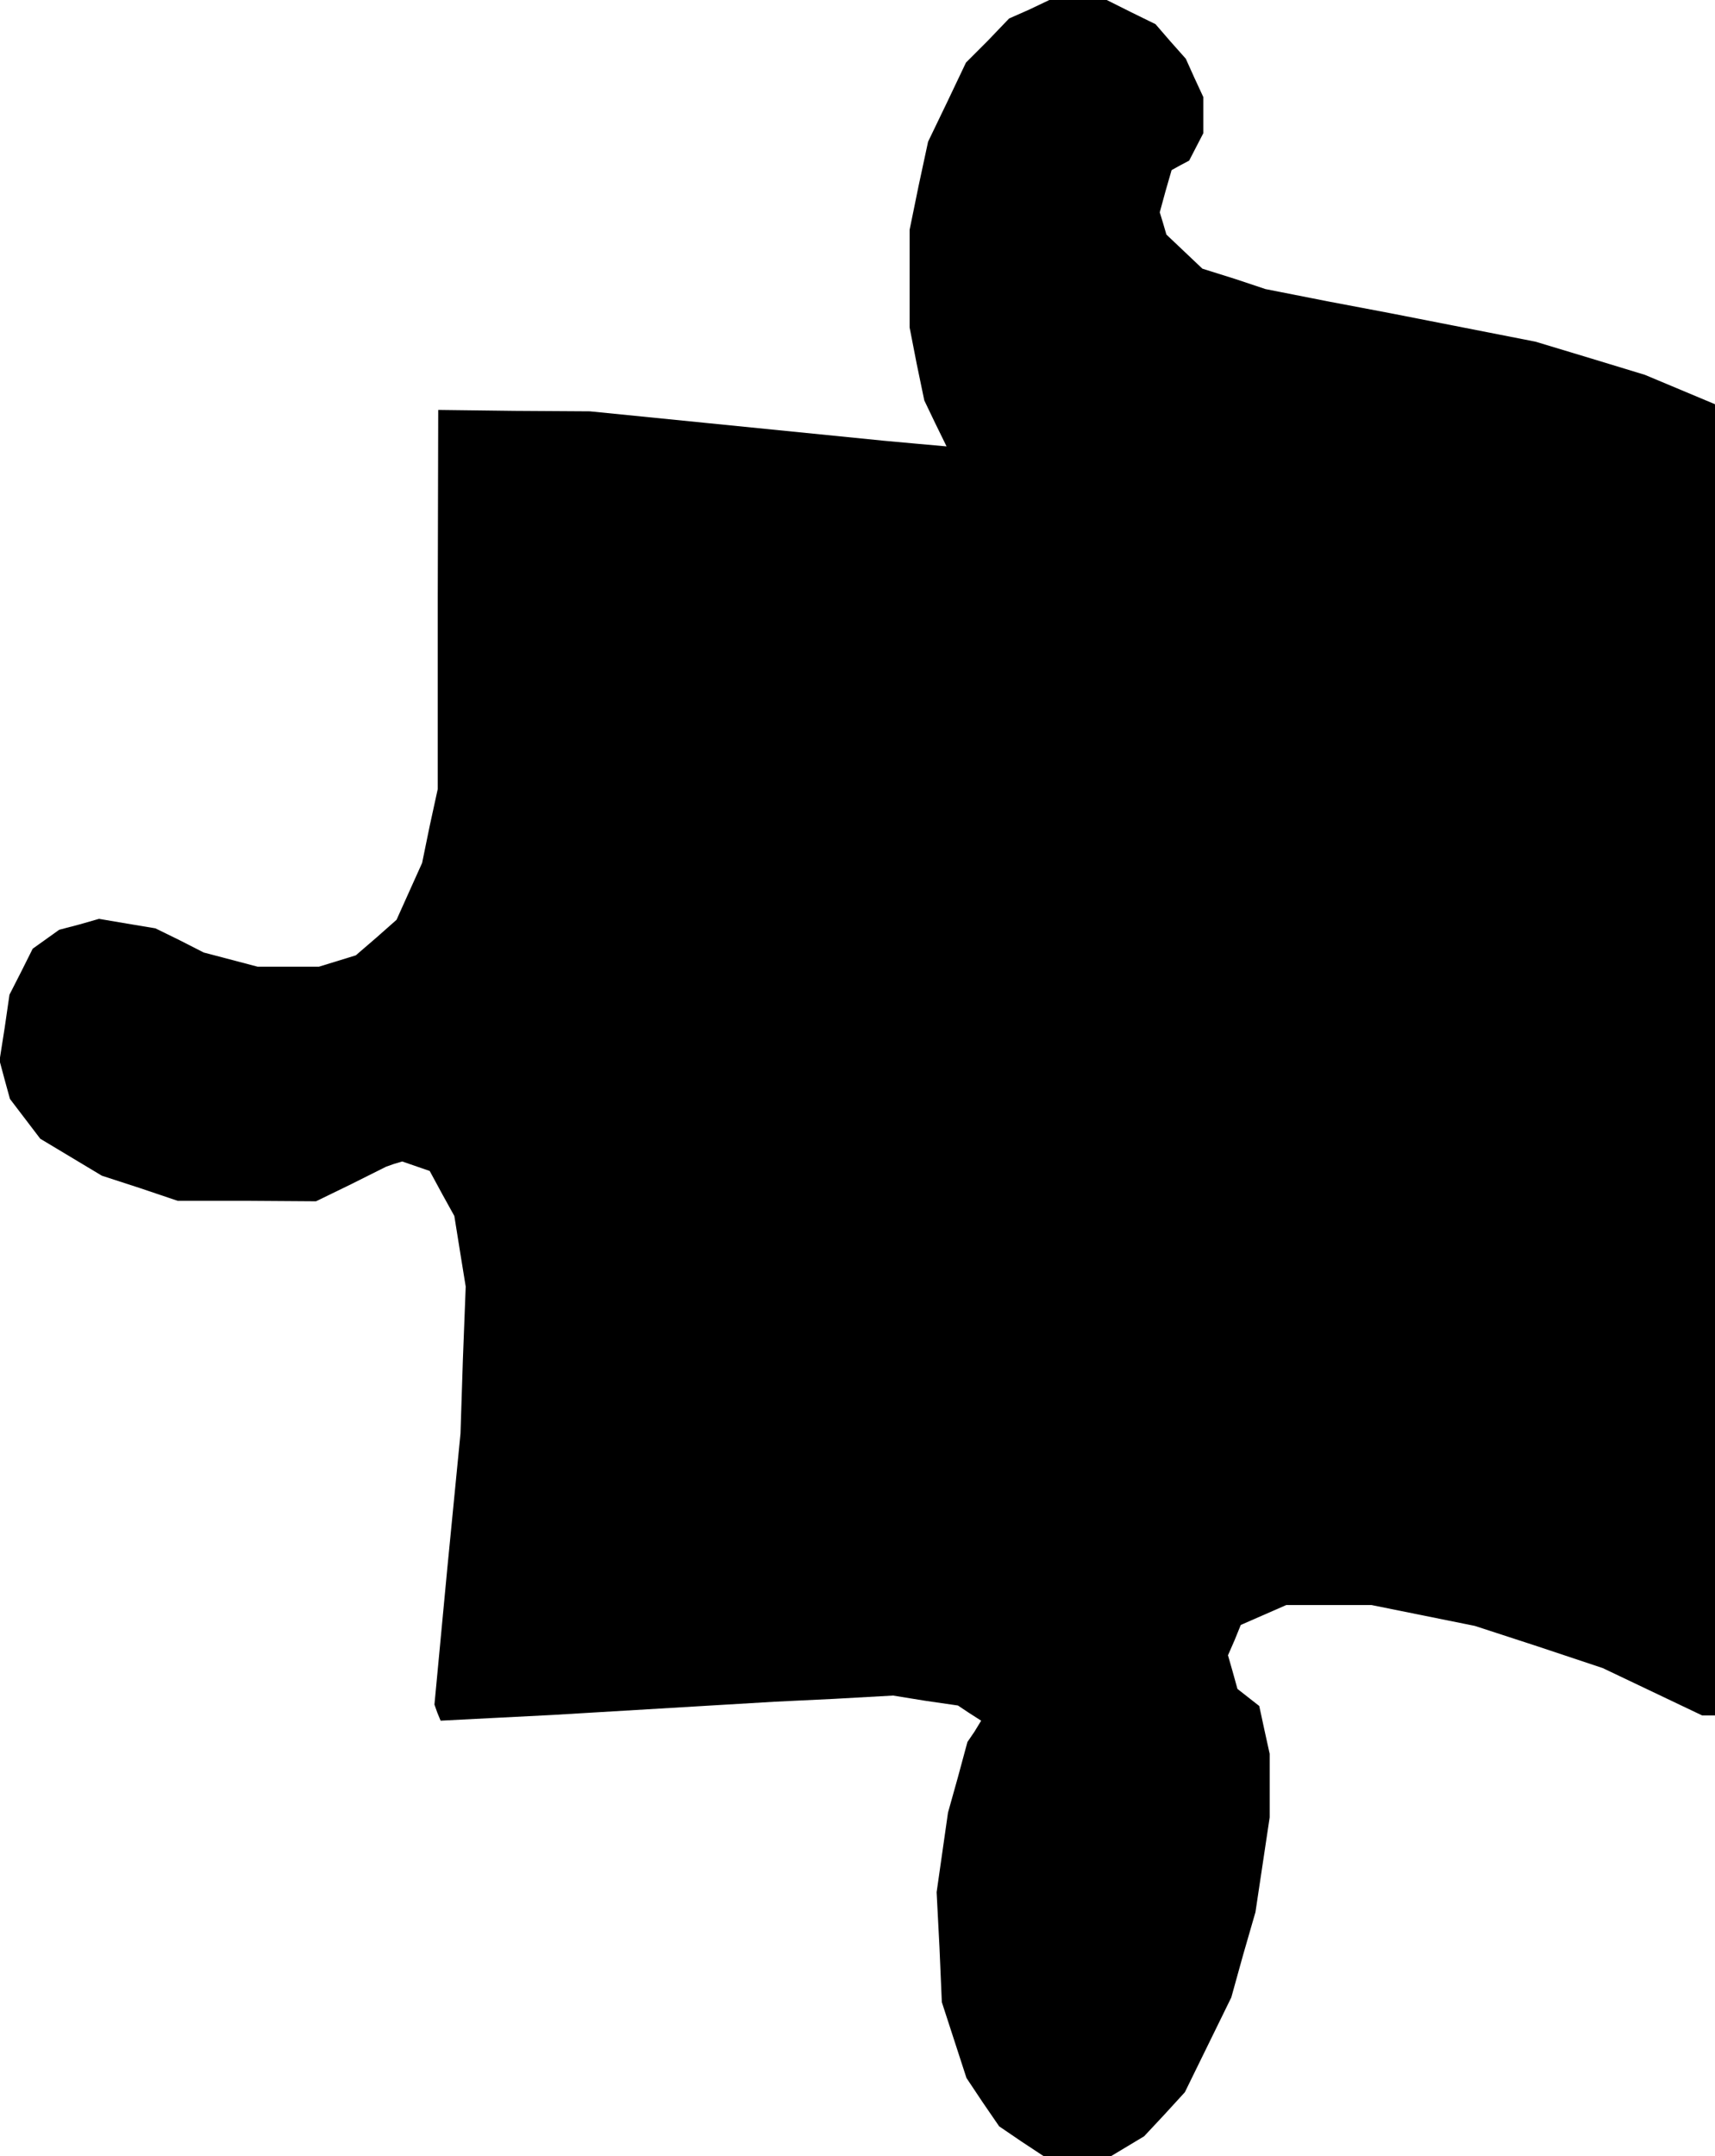 <?xml version="1.0" standalone="no"?>
<!DOCTYPE svg PUBLIC "-//W3C//DTD SVG 20010904//EN"
 "http://www.w3.org/TR/2001/REC-SVG-20010904/DTD/svg10.dtd">
<svg version="1.0" xmlns="http://www.w3.org/2000/svg"
 width="362pt" height="455pt" viewBox="0 0 362 455"
 preserveAspectRatio="xMidYMid meet">
<g transform="translate(0,455) scale(0.1,-0.1)"
fill="#000000" stroke="none">
<path d="M2173 4530 l-43 -19 -45 -47 -46 -46 -40 -84 -40 -83 -20 -93 -19
-93 0 -103 0 -103 15 -77 16 -77 23 -48 24 -49 -67 6 -66 6 -310 31 -310 31
-160 1 -160 2 -1 -400 0 -400 -17 -78 -16 -78 -27 -60 -27 -60 -43 -38 -43
-37 -39 -12 -39 -12 -65 0 -64 0 -57 15 -57 15 -51 26 -51 25 -60 10 -59 10
-42 -12 -42 -11 -28 -20 -28 -20 -24 -48 -25 -49 -10 -69 -11 -70 11 -41 11
-40 32 -42 32 -42 65 -39 65 -39 80 -26 80 -27 146 0 146 -1 74 36 74 37 17 6
17 5 29 -10 29 -10 26 -48 26 -47 12 -75 12 -74 -6 -155 -5 -155 -28 -286 -27
-286 6 -17 7 -17 117 6 118 6 235 14 235 14 125 6 125 7 68 -11 69 -10 24 -16
25 -16 -14 -23 -15 -22 -20 -74 -21 -75 -12 -84 -12 -84 6 -116 5 -116 26 -80
26 -80 34 -51 35 -51 47 -32 47 -31 71 0 71 0 35 21 35 21 43 46 43 47 49 100
49 100 25 90 26 90 15 100 15 100 0 67 0 67 -11 50 -11 51 -23 18 -23 18 -10
36 -10 35 14 32 13 32 48 21 48 21 90 0 90 0 109 -22 109 -22 135 -44 135 -45
105 -50 105 -50 13 0 14 0 0 1384 0 1383 -74 31 -74 31 -115 35 -116 35 -153
30 -153 30 -132 25 -132 26 -66 22 -67 21 -38 36 -38 36 -7 24 -7 23 12 44 13
45 18 10 19 10 15 29 15 29 0 38 0 38 -19 41 -18 40 -32 36 -32 37 -51 25 -52
26 -60 0 -61 0 -42 -20z"/>
</g>
</svg>
